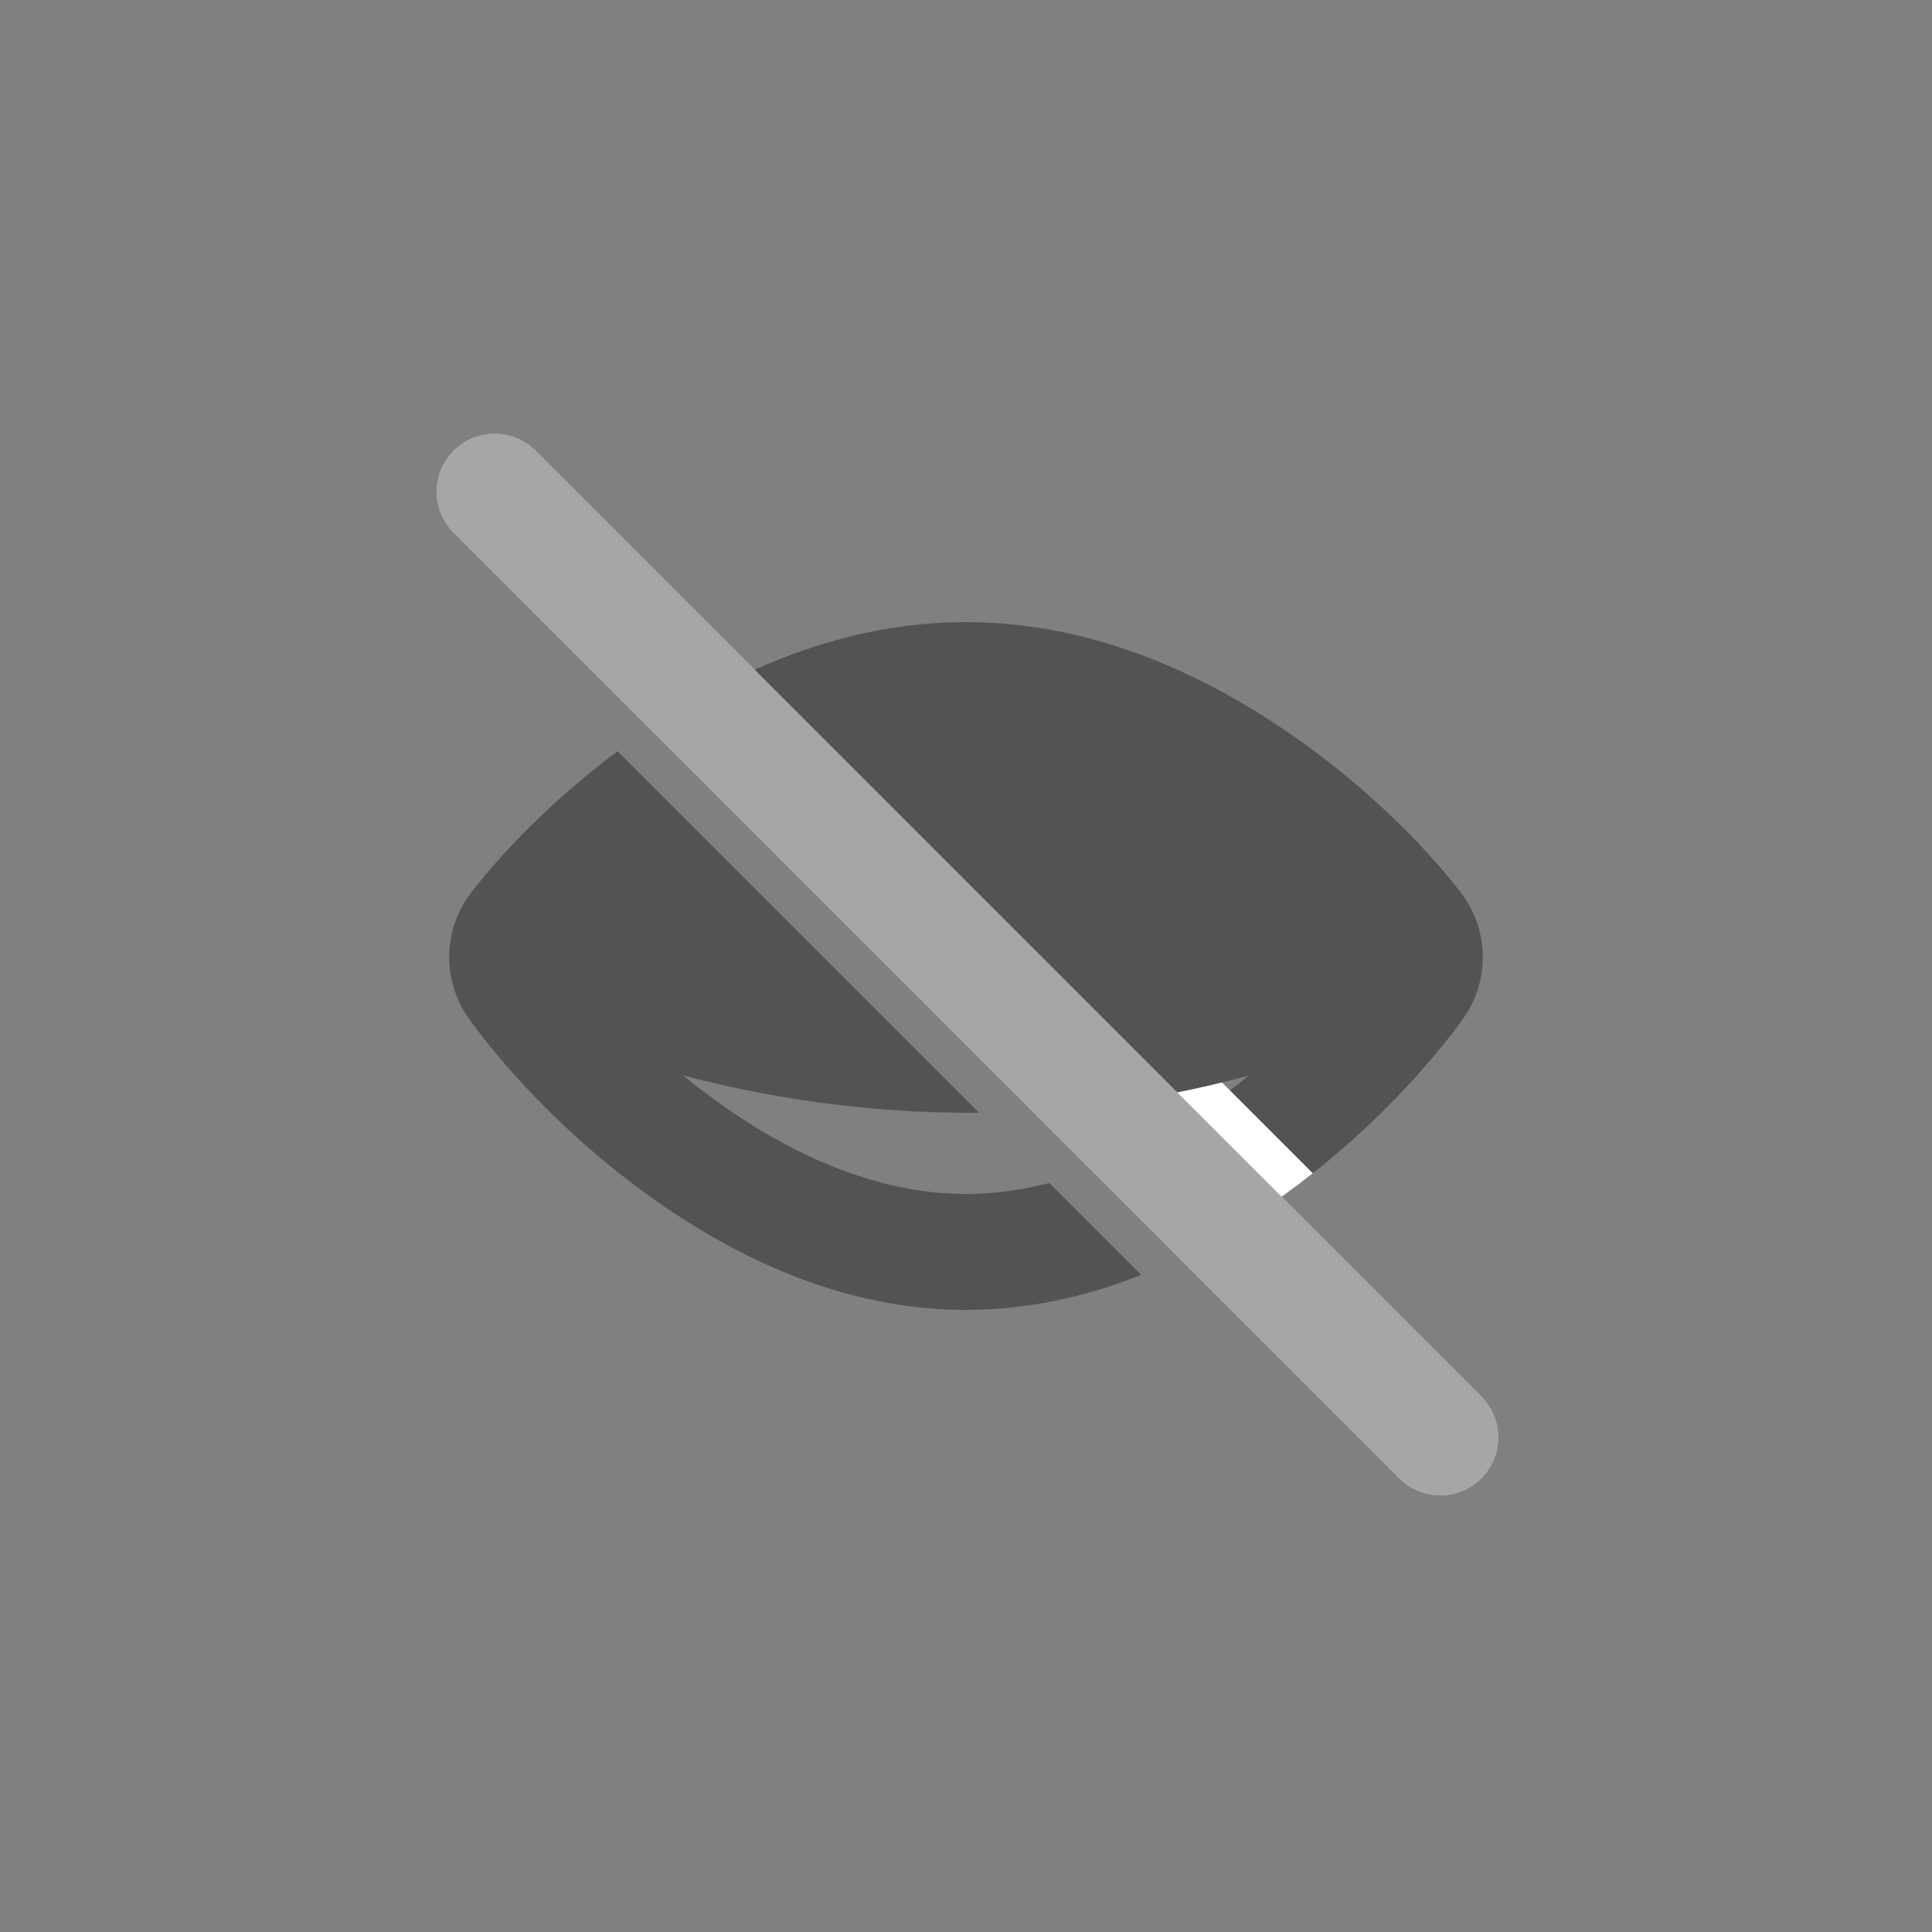 <?xml version="1.0" encoding="UTF-8"?>
<svg id="No_look" data-name="No look" xmlns="http://www.w3.org/2000/svg" viewBox="0 0 1000 1000">
  <rect x="0" y="0" width="1000" height="1000" fill="#808080" stroke="none"/>
  <defs>
    <style>
      .cls-1 {
        fill: #fff;
      }

      .cls-2 {
        opacity: .35;
      }
    </style>
  </defs>
  <path class="cls-2" d="m636.62,564.4c-5.29,4.04-10.79,8-16.47,11.83-17.06,11.49-35.77,21.77-55.59,29.25l45.76,45.76c17.72-8.56,35.43-19.16,53.05-31.79.15-.11.31-.22.46-.33,5.45-3.92,10.68-7.87,15.68-11.83l-42.89-42.89Zm-246.04-217.74c-17.7,7.94-35.38,17.78-52.98,29.52-.47.31-.94.63-1.4.94l197.94,197.94c24.16-1.4,49.32-4.44,75.22-9.62l-218.78-218.78Zm152.53,265.66c-14,3.62-28.43,5.68-43.11,5.68-55.6,0-107.49-29.52-146.44-61.35,40.95,10.76,93.48,19.84,153.19,19.31l-187.11-187.11c-42.7,31.81-68.38,63.46-75.87,73.31-14.68,19.29-15.07,45.53-.95,65.27,8.48,11.87,40.28,53.56,93.35,91.69,54.37,39.07,109.49,58.88,163.83,58.88,30.08,0,60.39-6.07,90.68-18.11l-47.57-47.57Z"/>
  <path class="cls-2" d="m757.18,527.43c-7.61,10.65-33.99,45.31-77.67,79.86l-42.89-42.89c3.35-2.55,6.62-5.13,9.8-7.73-4.66,1.28-9.3,2.48-13.92,3.62-7.77,1.91-15.49,3.63-23.14,5.15l-218.78-218.78c6.7-3.01,13.4-5.74,20.1-8.2,29.85-10.94,59.7-16.46,89.32-16.46,53.84,0,108.48,18.23,162.4,54.18,53.49,35.66,85.34,74.82,93.83,85.98,14.68,19.29,15.07,45.53.95,65.27Z"/>
  <path class="cls-1" d="m766.71,765.21c-5.85,5.86-13.53,8.79-21.21,8.79s-15.36-2.93-21.21-8.79L234.79,275.71c-11.72-11.71-11.72-30.71,0-42.42,11.71-11.72,30.71-11.72,42.42,0l113.37,113.37,218.78,218.78c7.65-1.52,15.37-3.24,23.14-5.15l4.12,4.11,42.89,42.89c-5,3.96-10.23,7.91-15.68,11.83-.15.11-.31.22-.46.33l103.34,103.34c11.72,11.71,11.72,30.71,0,42.42Z"/>
  <path class="cls-2" d="m766.71,765.21c-5.85,5.86-13.53,8.79-21.21,8.79s-15.36-2.93-21.21-8.79L234.79,275.71c-11.72-11.71-11.72-30.71,0-42.42,11.71-11.72,30.71-11.72,42.42,0l113.37,113.37,218.78,218.78,10.79,10.79,43.22,43.22,103.34,103.34c11.72,11.71,11.72,30.71,0,42.42Z"/>
</svg>